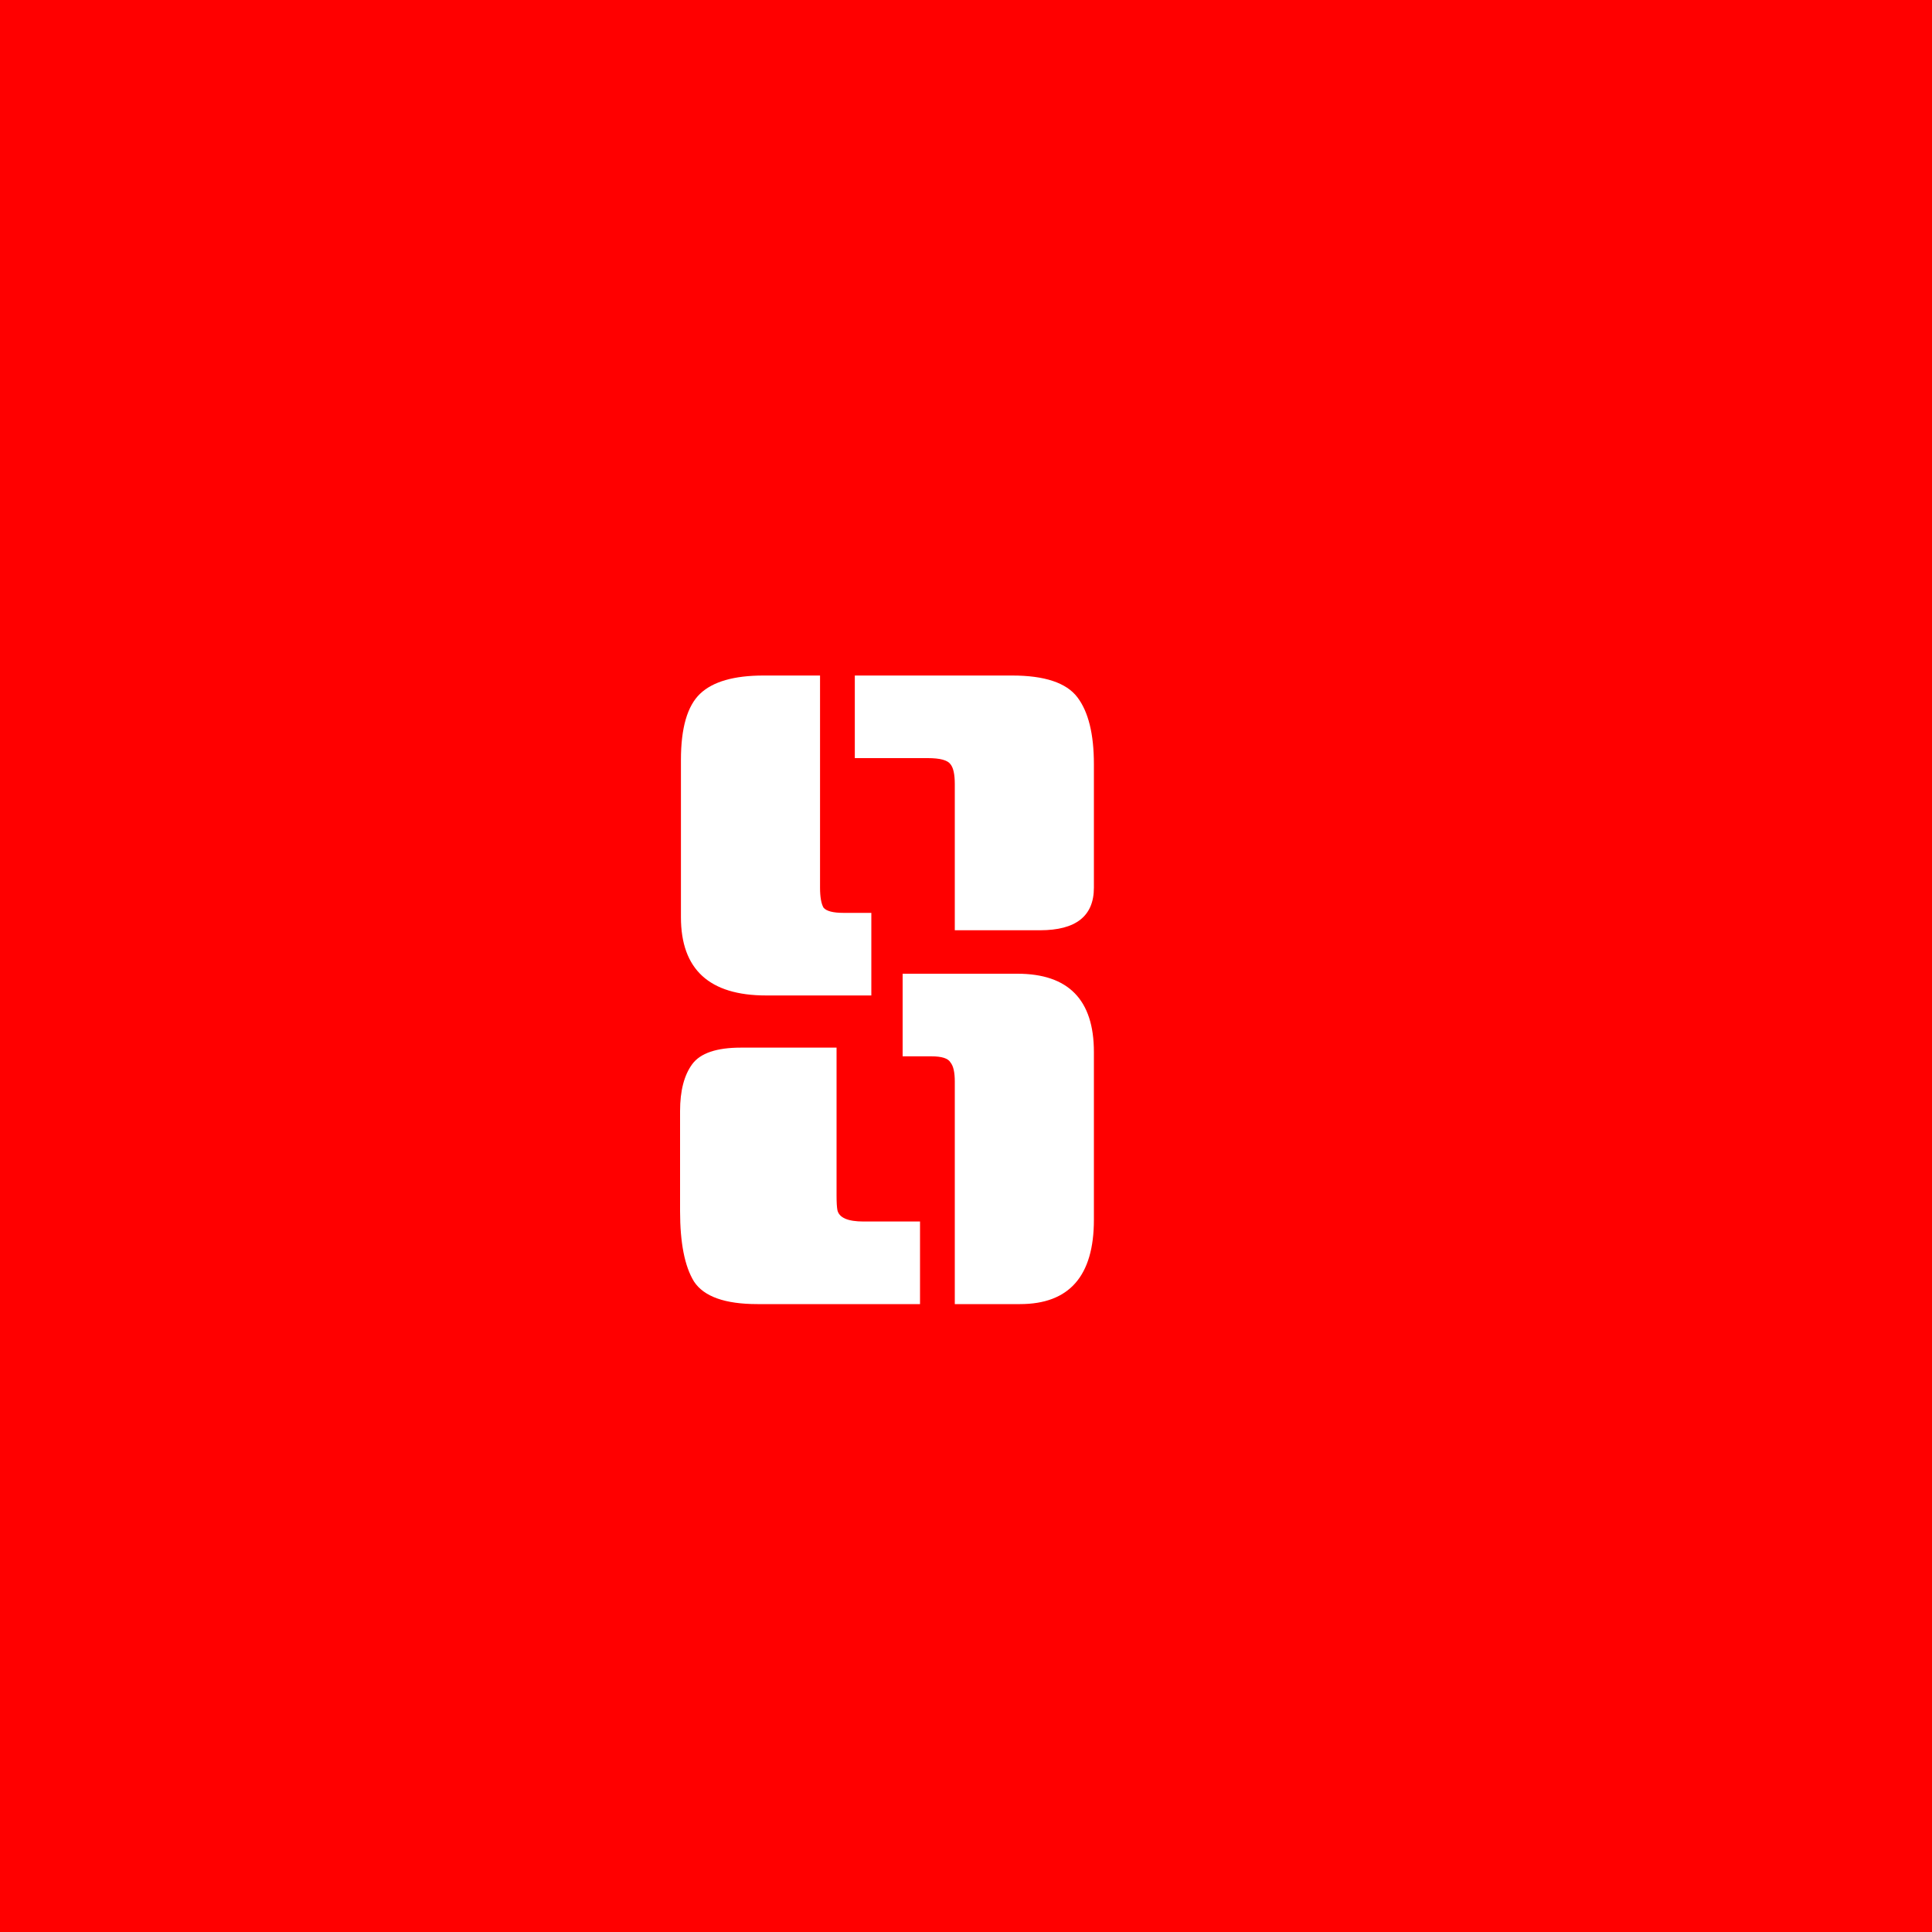 <svg width="80" height="80" viewBox="0 0 80 80" fill="none" xmlns="http://www.w3.org/2000/svg">
<rect width="80" height="80" fill="#FF0000"/>
<path d="M37.376 40.32H42.128C44.24 40.32 45.296 41.4 45.296 43.56V50.508C45.296 52.836 44.276 54 42.236 54H39.536V44.784C39.536 44.4 39.476 44.136 39.356 43.992C39.26 43.824 38.996 43.74 38.564 43.74H37.376V40.32ZM34.64 43.38V49.5C34.64 49.788 34.652 49.992 34.676 50.112C34.748 50.424 35.108 50.58 35.756 50.58H38.096V54H31.364C30.02 54 29.144 53.688 28.736 53.064C28.352 52.44 28.16 51.468 28.16 50.148V46.008C28.16 45.168 28.328 44.52 28.664 44.064C29 43.608 29.672 43.38 30.68 43.38H34.64ZM33.956 27.972V36.756C33.956 37.14 34.004 37.416 34.1 37.584C34.22 37.728 34.496 37.8 34.928 37.8H36.08V41.22H31.724C29.372 41.22 28.196 40.14 28.196 37.98V31.464C28.196 30.144 28.46 29.232 28.988 28.728C29.516 28.224 30.392 27.972 31.616 27.972H33.956ZM35.396 27.972H41.912C43.256 27.972 44.156 28.272 44.612 28.872C45.068 29.472 45.296 30.396 45.296 31.644V36.756C45.296 37.932 44.552 38.52 43.064 38.52H39.536V32.472C39.536 32.064 39.476 31.788 39.356 31.644C39.236 31.476 38.924 31.392 38.42 31.392H35.396V27.972Z" fill="white"/>
</svg>
